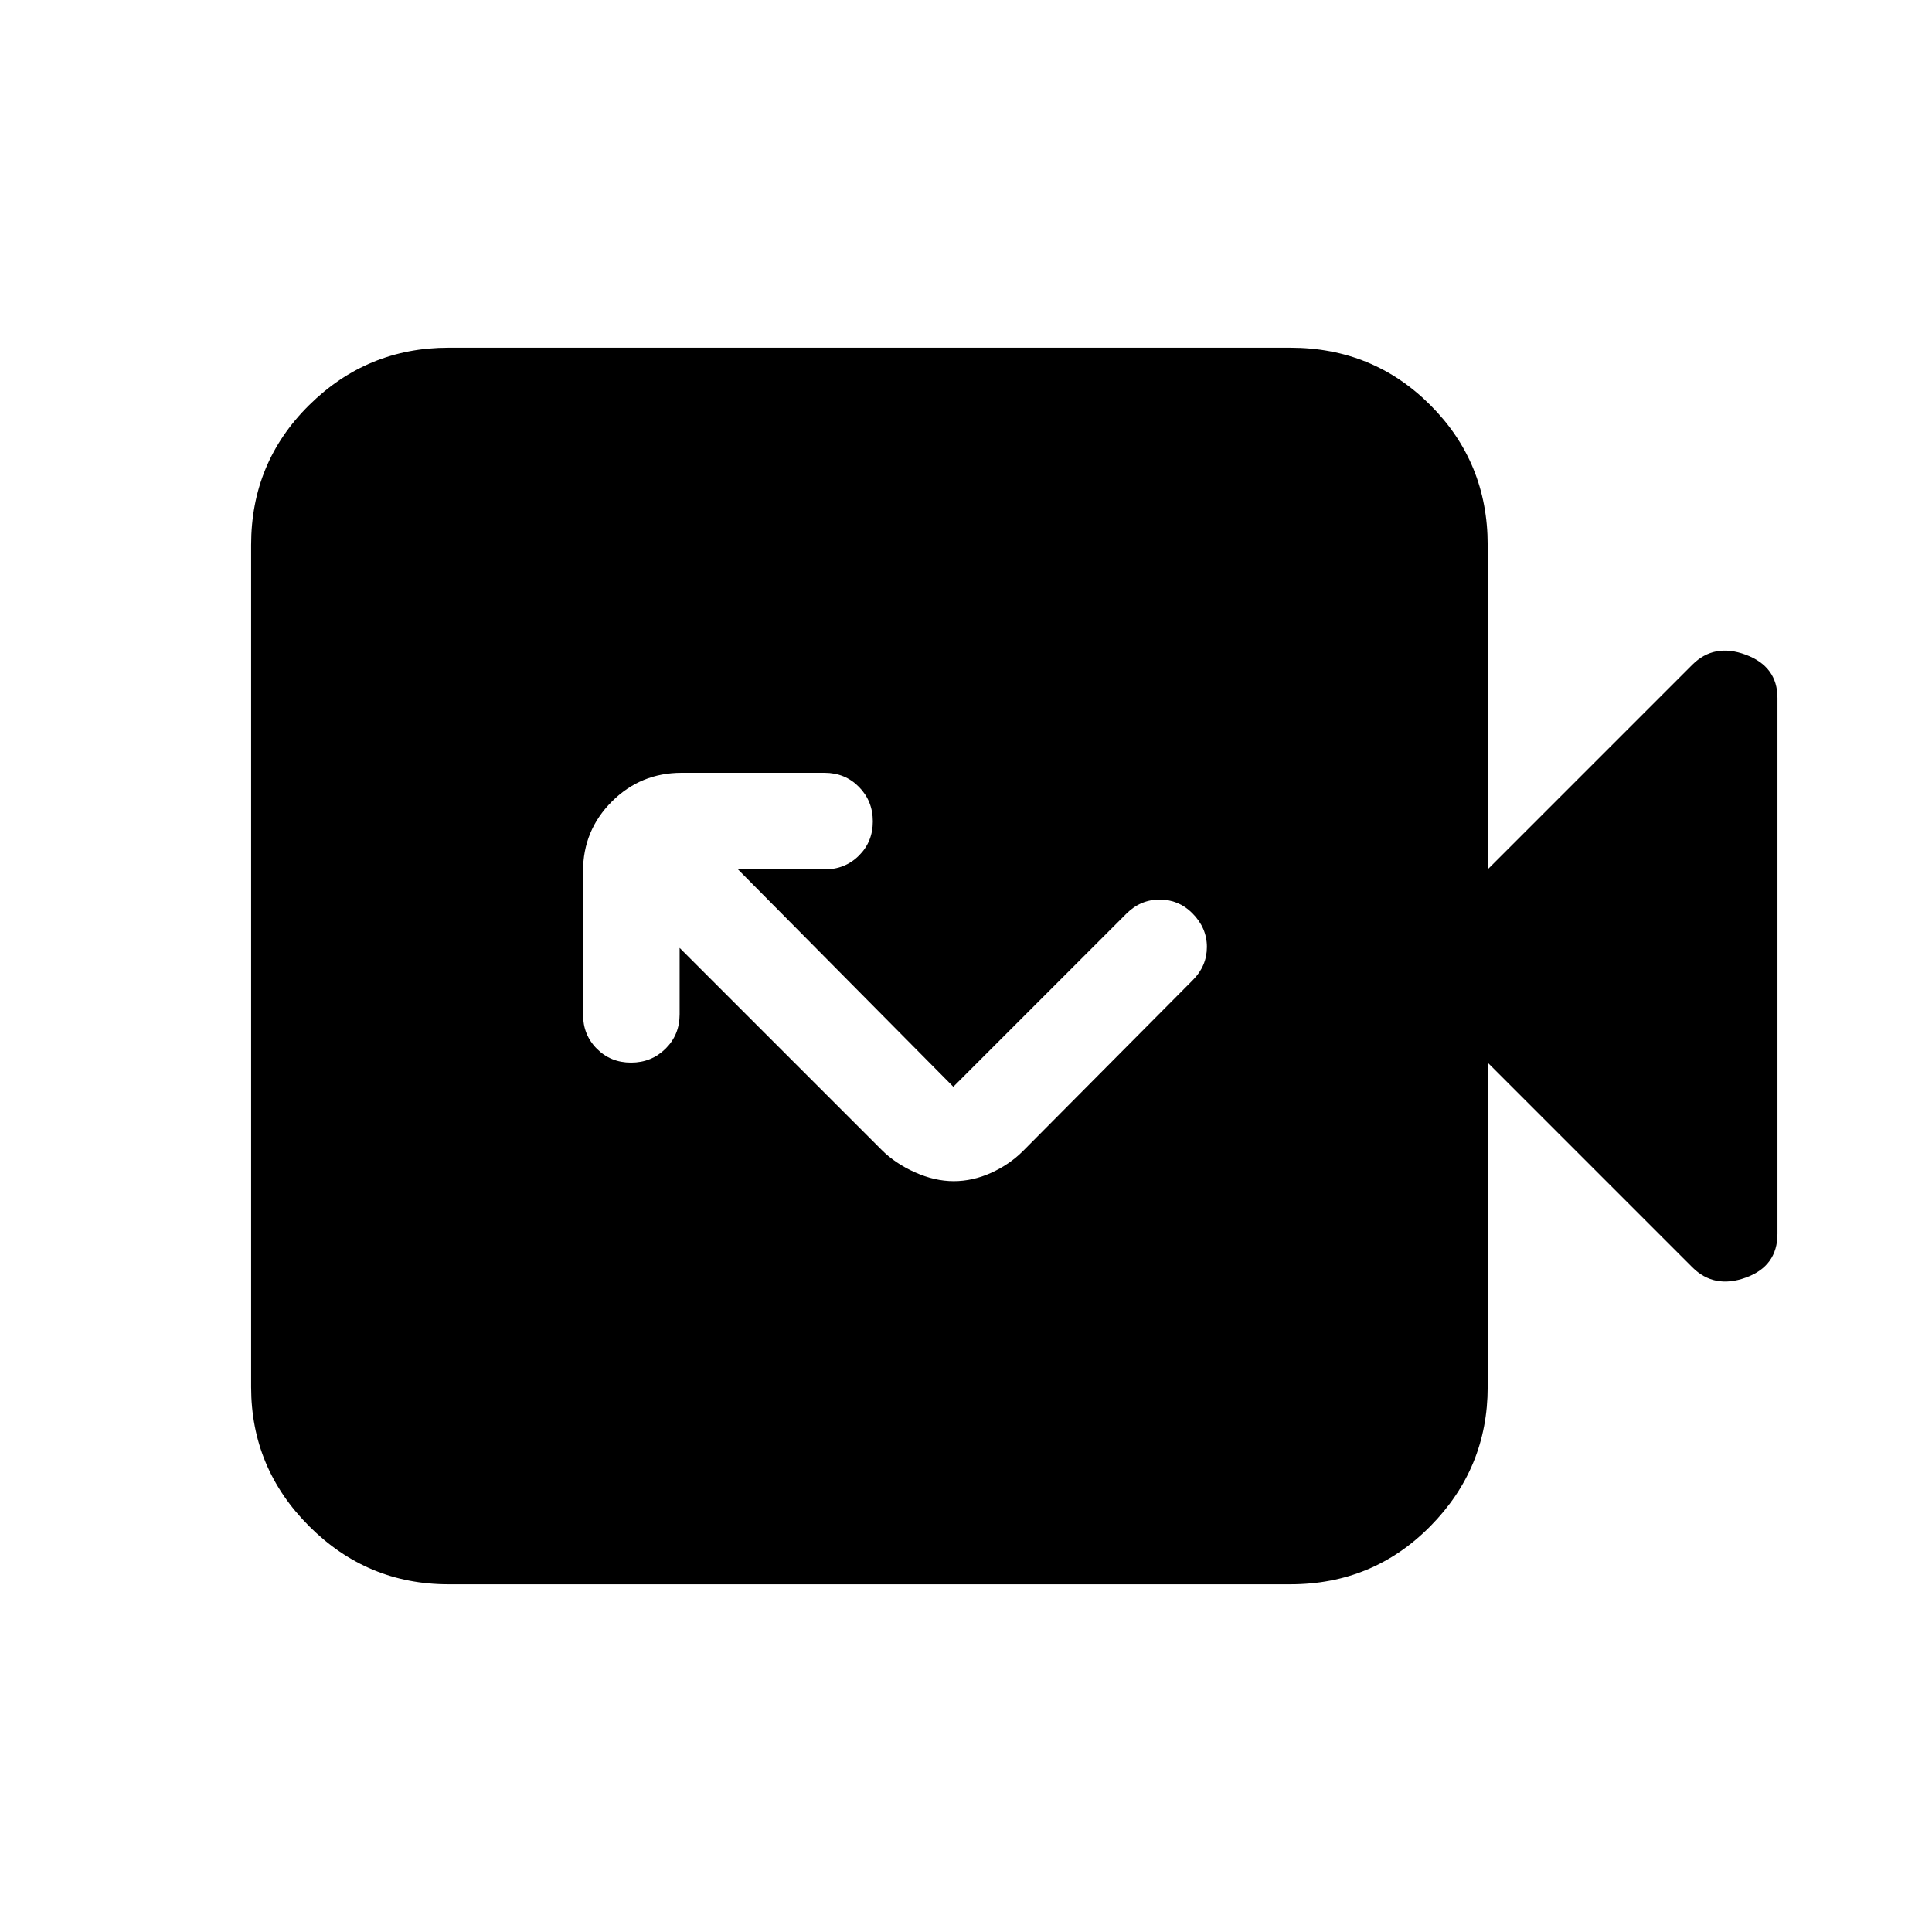 <svg xmlns="http://www.w3.org/2000/svg" height="20" viewBox="0 -960 960 960" width="20"><path d="M473.9-373.09q9.46 0 18.58-4.13 9.13-4.13 15.82-10.82L592.7-473q7-7 7-16.5t-7.31-16.8q-6.69-6.7-16.19-6.7t-16.5 7l-86 86-107-108h43q10.2 0 17.1-6.86 6.9-6.86 6.9-17T426.8-569q-6.9-7-17.1-7h-71q-20.39 0-34.7 14.31-14.3 14.3-14.3 34.69v71q0 10.2 6.86 17.1 6.86 6.9 17 6.9t17.14-6.9q7-6.9 7-17.1v-33l100.39 100.39q6.69 6.7 16.52 11.11 9.82 4.41 19.29 4.41ZM222.78-172.78q-40.3 0-69.15-28.85-28.85-28.85-28.85-69.15v-418.44q0-41 28.85-69.5t69.15-28.5h418.44q41 0 69.5 28.5t28.5 69.5V-528l101.69-101.7q10.83-10.82 26.57-4.96t15.74 21.49v266.22q0 16.08-15.74 21.78-15.74 5.69-26.57-5.13L739.22-432v161.22q0 40.3-28.5 69.15-28.5 28.85-69.5 28.85H222.78Z"/></svg>